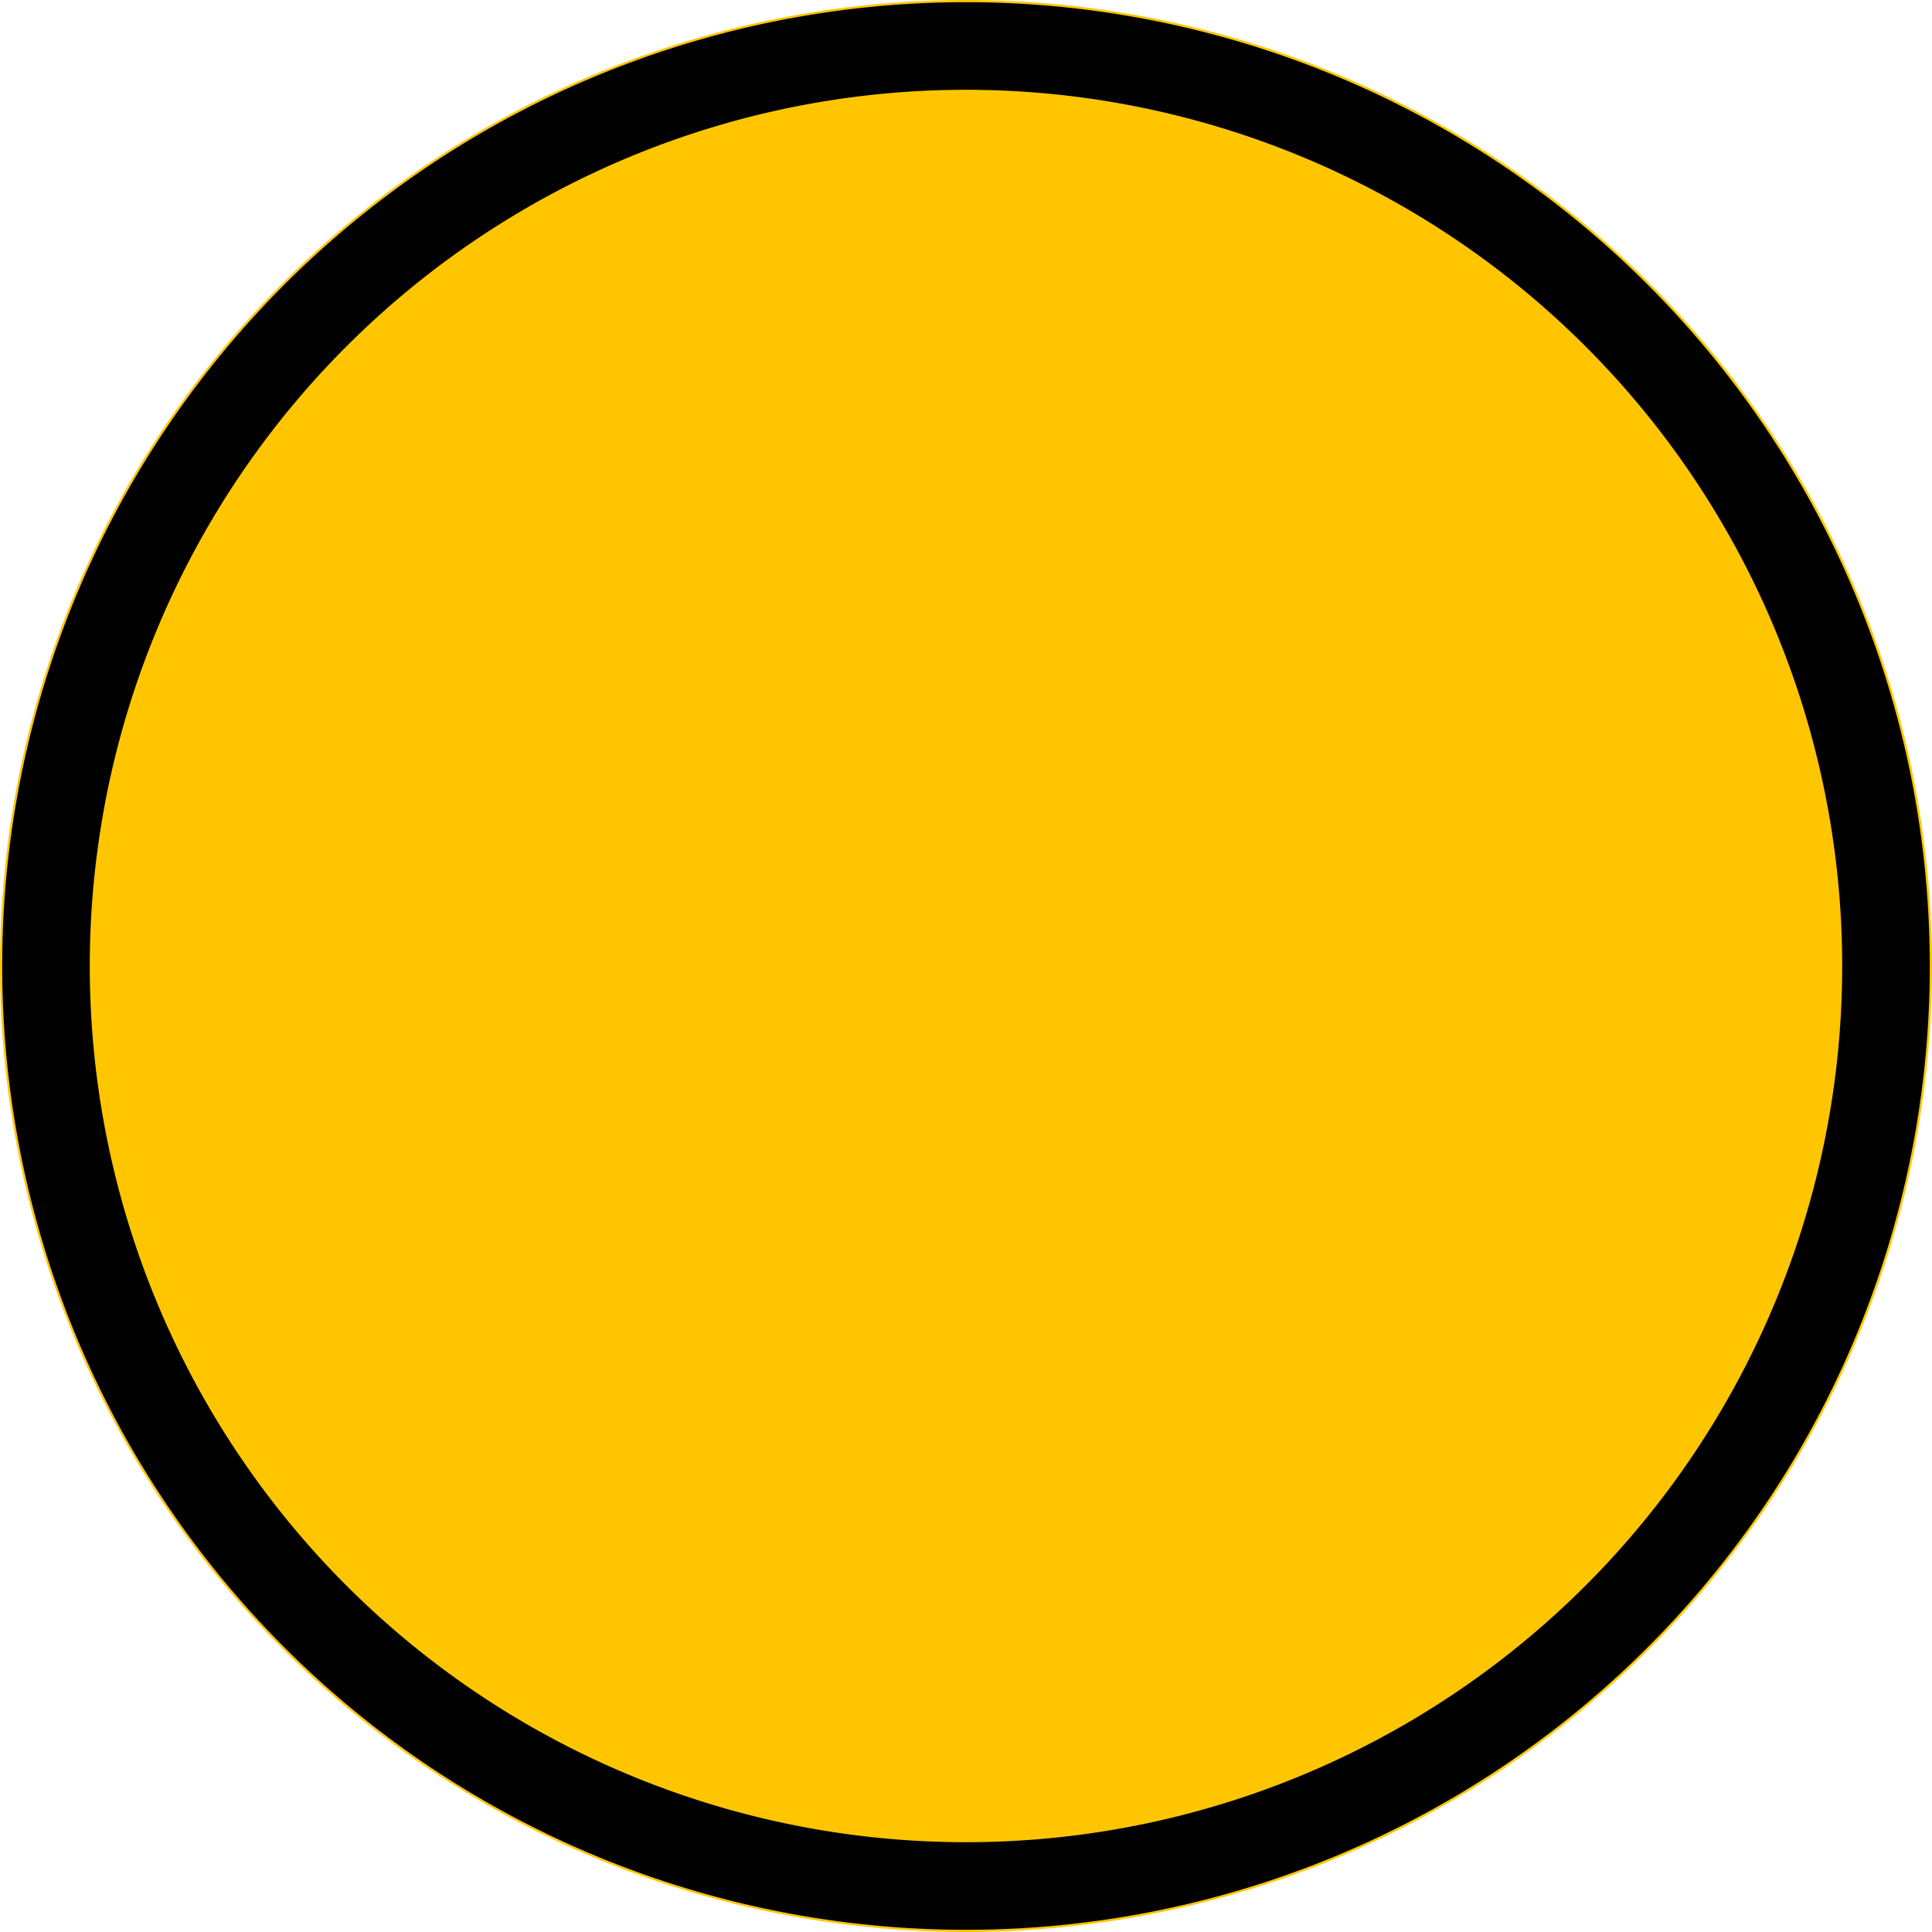 <svg xmlns="http://www.w3.org/2000/svg" width="21" height="21" viewBox="308 409.95 21 21"><g data-name="Ellipse 1266"><path d="M308 420.4a10.5 10.5 0 1 1 0 .1z" fill="#ffc600" fill-rule="evenodd"/><path d="M308.5 420.402a10 10 0 1 1 0 .096z" stroke-linejoin="round" stroke-linecap="round" stroke="#000" fill="transparent" stroke-width=".952"/></g></svg>
